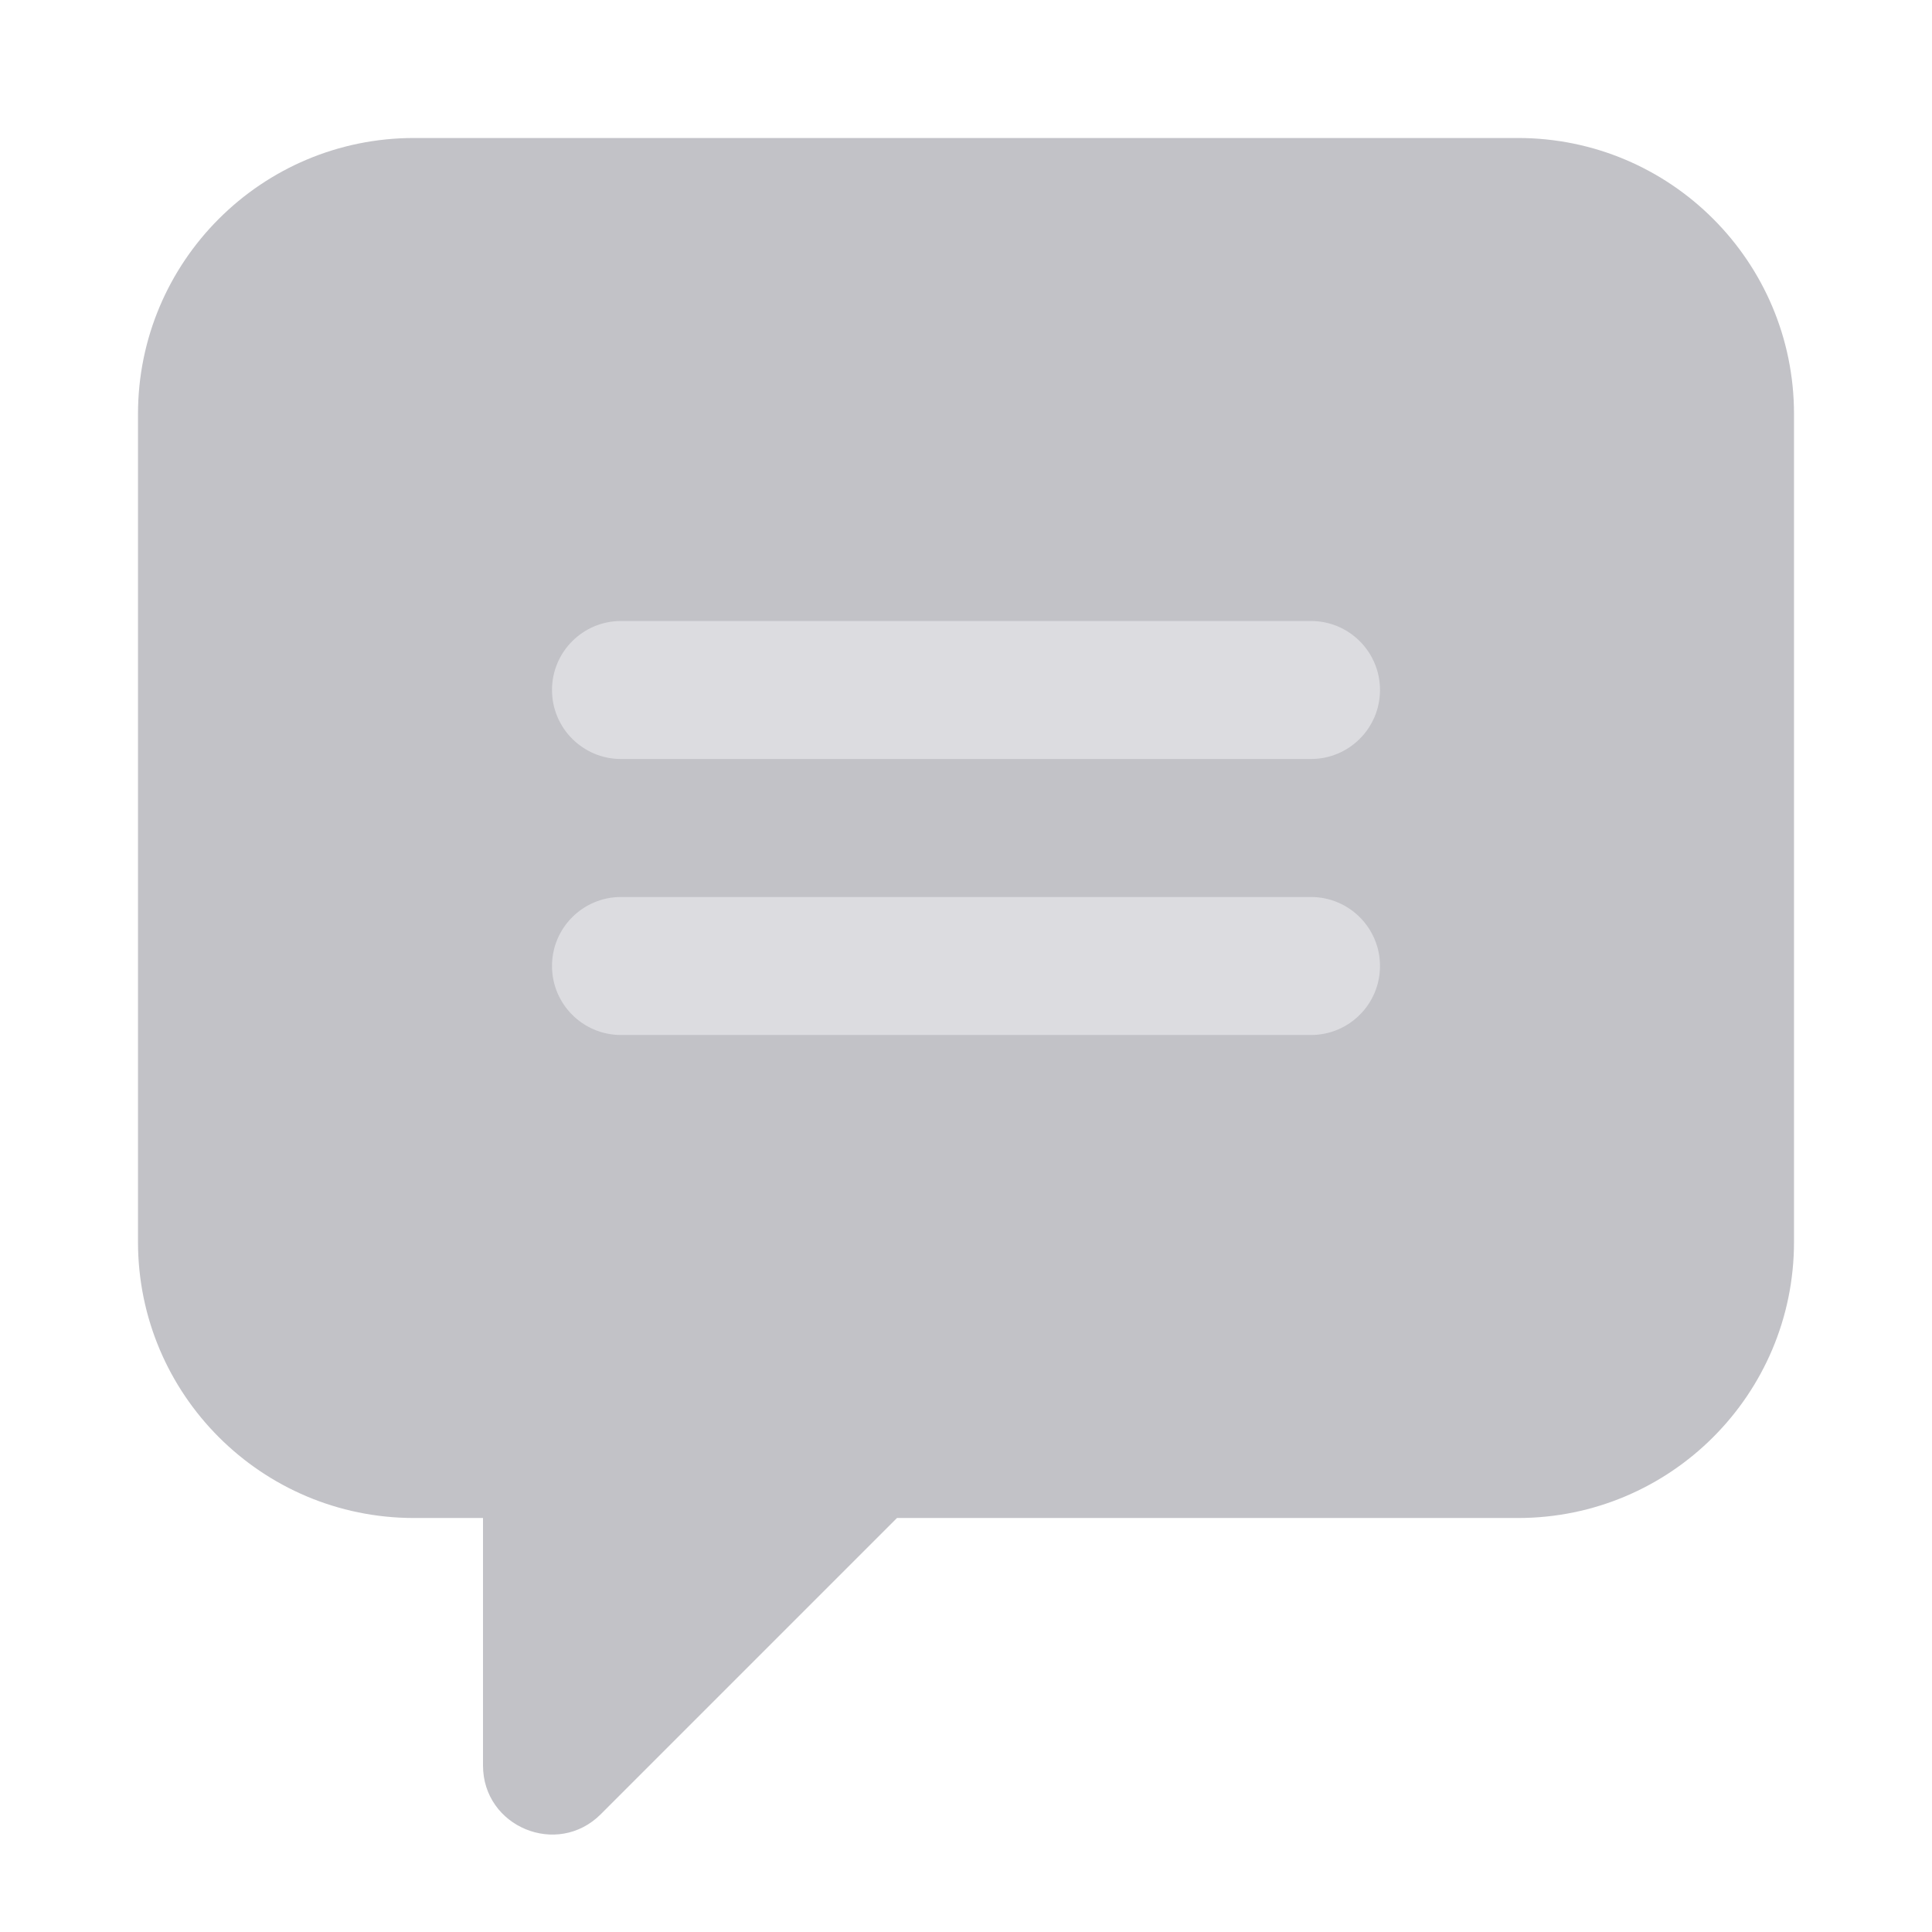 <svg width="28" height="28" viewBox="0 0 28 28" fill="none" xmlns="http://www.w3.org/2000/svg">
<path fill-rule="evenodd" clip-rule="evenodd" d="M6 2C3.791 2 2 3.791 2 6V18C2 20.209 3.791 22 6 22H7V25.586C7 26.477 8.077 26.923 8.707 26.293L13 22H22C24.209 22 26 20.209 26 18V6C26 3.791 24.209 2 22 2H6Z" fill="#C2C2C7"/>
<path fill-rule="evenodd" clip-rule="evenodd" d="M8 10C8 9.448 8.448 9 9 9H19C19.552 9 20 9.448 20 10C20 10.552 19.552 11 19 11H9C8.448 11 8 10.552 8 10Z" fill="#DCDCE0"/>
<path fill-rule="evenodd" clip-rule="evenodd" d="M8 14C8 13.448 8.448 13 9 13H19C19.552 13 20 13.448 20 14C20 14.552 19.552 15 19 15H9C8.448 15 8 14.552 8 14Z" fill="#DCDCE0"/>
</svg>
